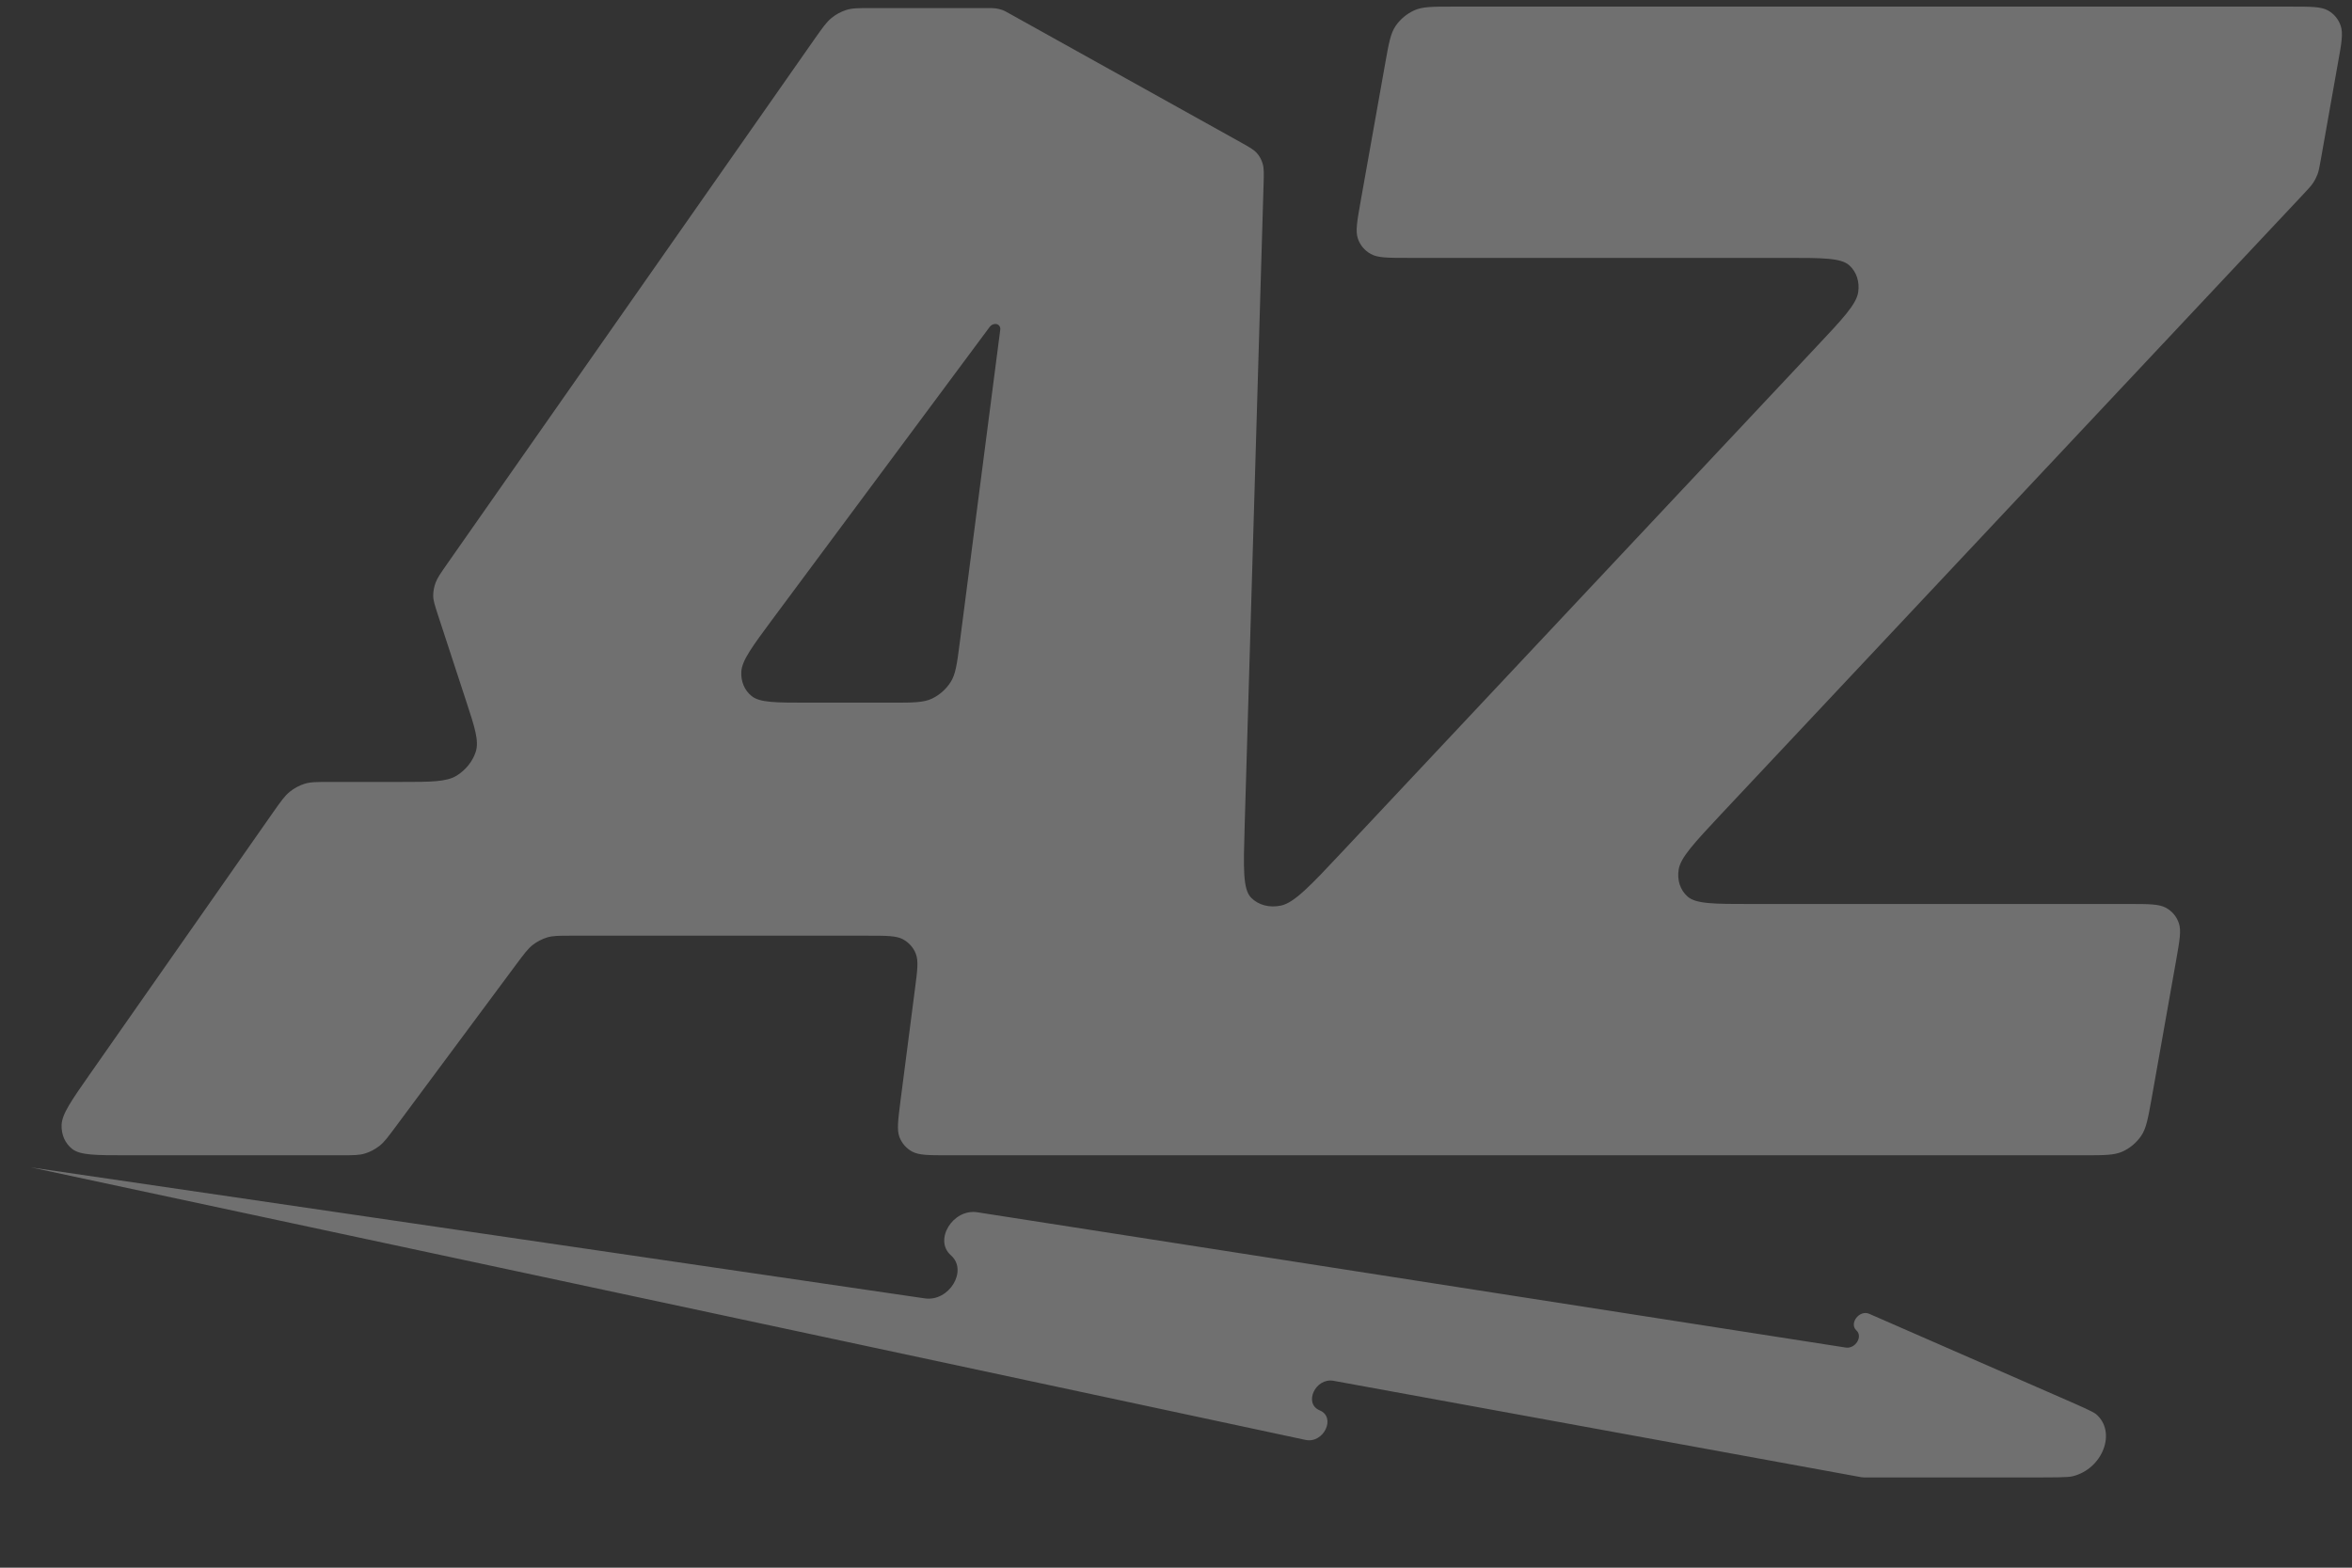 <svg width="21" height="14" viewBox="0 0 21 14" fill="none" xmlns="http://www.w3.org/2000/svg">
<rect x="0" y="0" width="21" height="14" fill="#333333" stroke="none"/>
<g opacity="0.3">
<path fill-rule="evenodd" clip-rule="evenodd" d="M9.025 0.128C8.987 0.107 8.969 0.096 8.949 0.089C8.931 0.083 8.912 0.078 8.892 0.075C8.87 0.072 8.847 0.072 8.801 0.072H7.778C7.665 0.072 7.609 0.072 7.556 0.089C7.509 0.104 7.464 0.128 7.425 0.16C7.38 0.196 7.346 0.245 7.276 0.344L3.993 5.035C3.935 5.118 3.906 5.159 3.89 5.202C3.875 5.241 3.868 5.281 3.868 5.319C3.868 5.363 3.882 5.404 3.909 5.488L4.161 6.258C4.24 6.498 4.279 6.618 4.247 6.716C4.219 6.801 4.157 6.877 4.077 6.927C3.985 6.983 3.848 6.983 3.576 6.983H2.94C2.827 6.983 2.771 6.983 2.718 7C2.671 7.015 2.626 7.039 2.587 7.071C2.542 7.107 2.508 7.156 2.438 7.255L0.807 9.586C0.638 9.828 0.553 9.948 0.55 10.047C0.547 10.133 0.581 10.21 0.644 10.26C0.716 10.317 0.854 10.317 1.13 10.317H3.044C3.153 10.317 3.208 10.317 3.259 10.301C3.305 10.287 3.348 10.264 3.387 10.234C3.431 10.2 3.465 10.153 3.535 10.059L4.608 8.614C4.678 8.52 4.713 8.473 4.756 8.439C4.795 8.409 4.839 8.386 4.884 8.372C4.936 8.356 4.99 8.356 5.099 8.356H7.745C7.916 8.356 8.001 8.356 8.062 8.388C8.115 8.417 8.156 8.462 8.177 8.518C8.202 8.582 8.191 8.666 8.169 8.834L8.039 9.839C8.018 10.007 8.007 10.091 8.031 10.155C8.053 10.211 8.093 10.257 8.146 10.285C8.207 10.317 8.293 10.317 8.463 10.317H18.611C18.789 10.317 18.878 10.317 18.953 10.283C19.018 10.253 19.075 10.205 19.116 10.146C19.163 10.079 19.178 9.991 19.21 9.815L19.43 8.575C19.461 8.399 19.477 8.311 19.454 8.244C19.434 8.185 19.394 8.137 19.339 8.107C19.277 8.073 19.188 8.073 19.01 8.073H15.634C15.306 8.073 15.142 8.073 15.067 8.006C15.002 7.948 14.973 7.86 14.988 7.766C15.005 7.658 15.126 7.529 15.368 7.27L20.565 1.735C20.611 1.685 20.635 1.661 20.653 1.633C20.669 1.609 20.682 1.583 20.692 1.557C20.703 1.527 20.709 1.496 20.72 1.434L20.875 0.56C20.907 0.385 20.922 0.297 20.899 0.23C20.879 0.171 20.839 0.123 20.785 0.093C20.723 0.059 20.633 0.059 20.455 0.059H12.968C12.789 0.059 12.7 0.059 12.626 0.093C12.561 0.123 12.503 0.171 12.462 0.23C12.416 0.297 12.4 0.385 12.369 0.56L12.148 1.801C12.117 1.976 12.101 2.064 12.124 2.131C12.144 2.19 12.185 2.238 12.239 2.268C12.301 2.303 12.39 2.303 12.569 2.303H15.945C16.273 2.303 16.437 2.303 16.511 2.369C16.576 2.427 16.605 2.516 16.591 2.61C16.574 2.718 16.453 2.847 16.21 3.105L11.984 7.607C11.7 7.91 11.557 8.061 11.438 8.087C11.335 8.109 11.236 8.083 11.171 8.017C11.096 7.941 11.102 7.753 11.113 7.378L11.282 1.645C11.285 1.551 11.286 1.504 11.274 1.463C11.264 1.427 11.246 1.394 11.222 1.367C11.194 1.336 11.155 1.314 11.078 1.271L9.025 0.128ZM8.887 2.893C8.915 2.893 8.934 2.915 8.931 2.943L8.568 5.749C8.544 5.932 8.532 6.024 8.486 6.094C8.446 6.156 8.388 6.207 8.321 6.239C8.245 6.275 8.151 6.275 7.965 6.275H7.211C6.926 6.275 6.784 6.275 6.711 6.216C6.647 6.165 6.614 6.085 6.619 5.998C6.625 5.897 6.716 5.775 6.898 5.529L8.836 2.92C8.848 2.904 8.867 2.893 8.887 2.893Z" fill="white"/>
<path d="M0.275 10.425L11.657 12.859C11.819 12.893 11.932 12.657 11.783 12.595C11.637 12.534 11.745 12.302 11.906 12.331L16.586 13.186C16.602 13.189 16.61 13.191 16.619 13.192C16.626 13.193 16.633 13.194 16.641 13.194C16.649 13.194 16.658 13.194 16.675 13.194H18.13C18.353 13.194 18.464 13.194 18.504 13.184C18.775 13.119 18.901 12.787 18.715 12.629C18.687 12.606 18.591 12.564 18.401 12.481L16.69 11.733C16.603 11.694 16.507 11.818 16.575 11.881C16.635 11.936 16.566 12.048 16.479 12.034L8.726 10.826C8.508 10.792 8.335 11.074 8.49 11.21C8.645 11.346 8.474 11.627 8.257 11.595L0.275 10.425Z" fill="white"/>
</g>
</svg>
